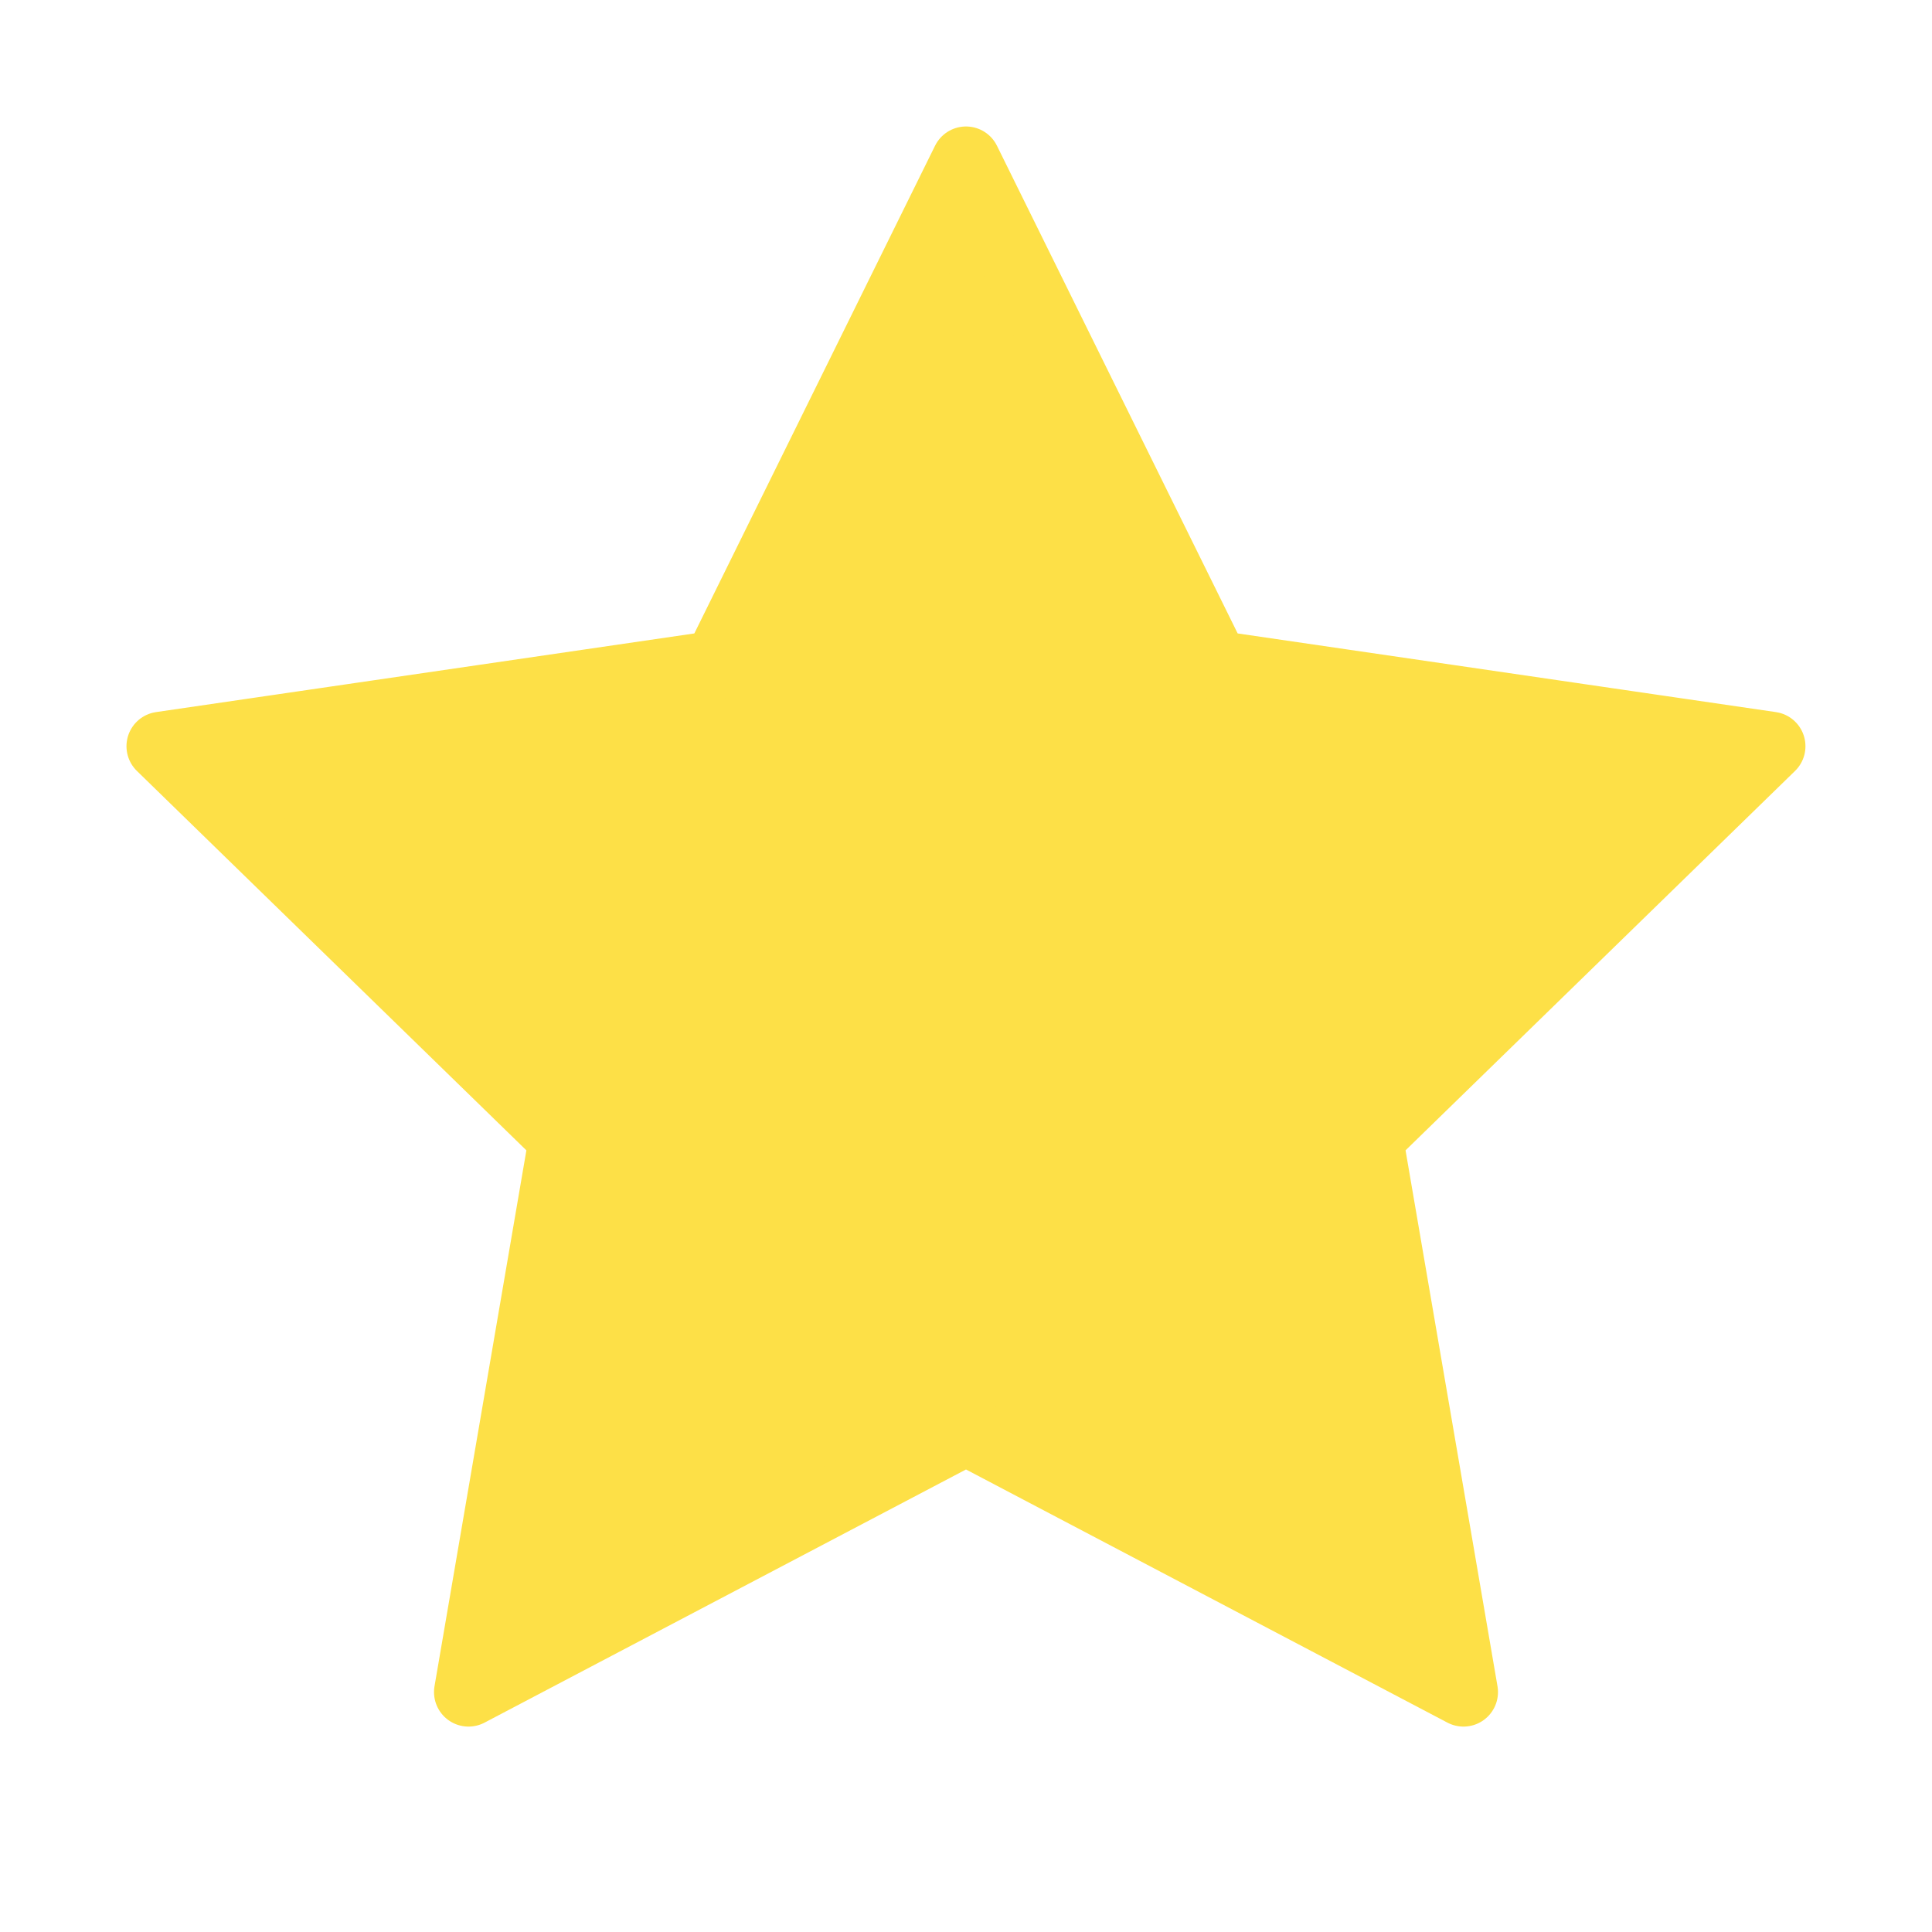 <svg xmlns="http://www.w3.org/2000/svg" width="28" height="28" viewBox="0 0 28 28" fill="none">
<path d="M14 2.333L17.605 9.637L25.666 10.815L19.833 16.497L21.21 24.523L14 20.732L6.79 24.523L8.166 16.497L2.333 10.815L10.395 9.637L14 2.333Z" fill="#FDE047" stroke="#FDE047" stroke-linecap="round" stroke-linejoin="round"/>
</svg>
